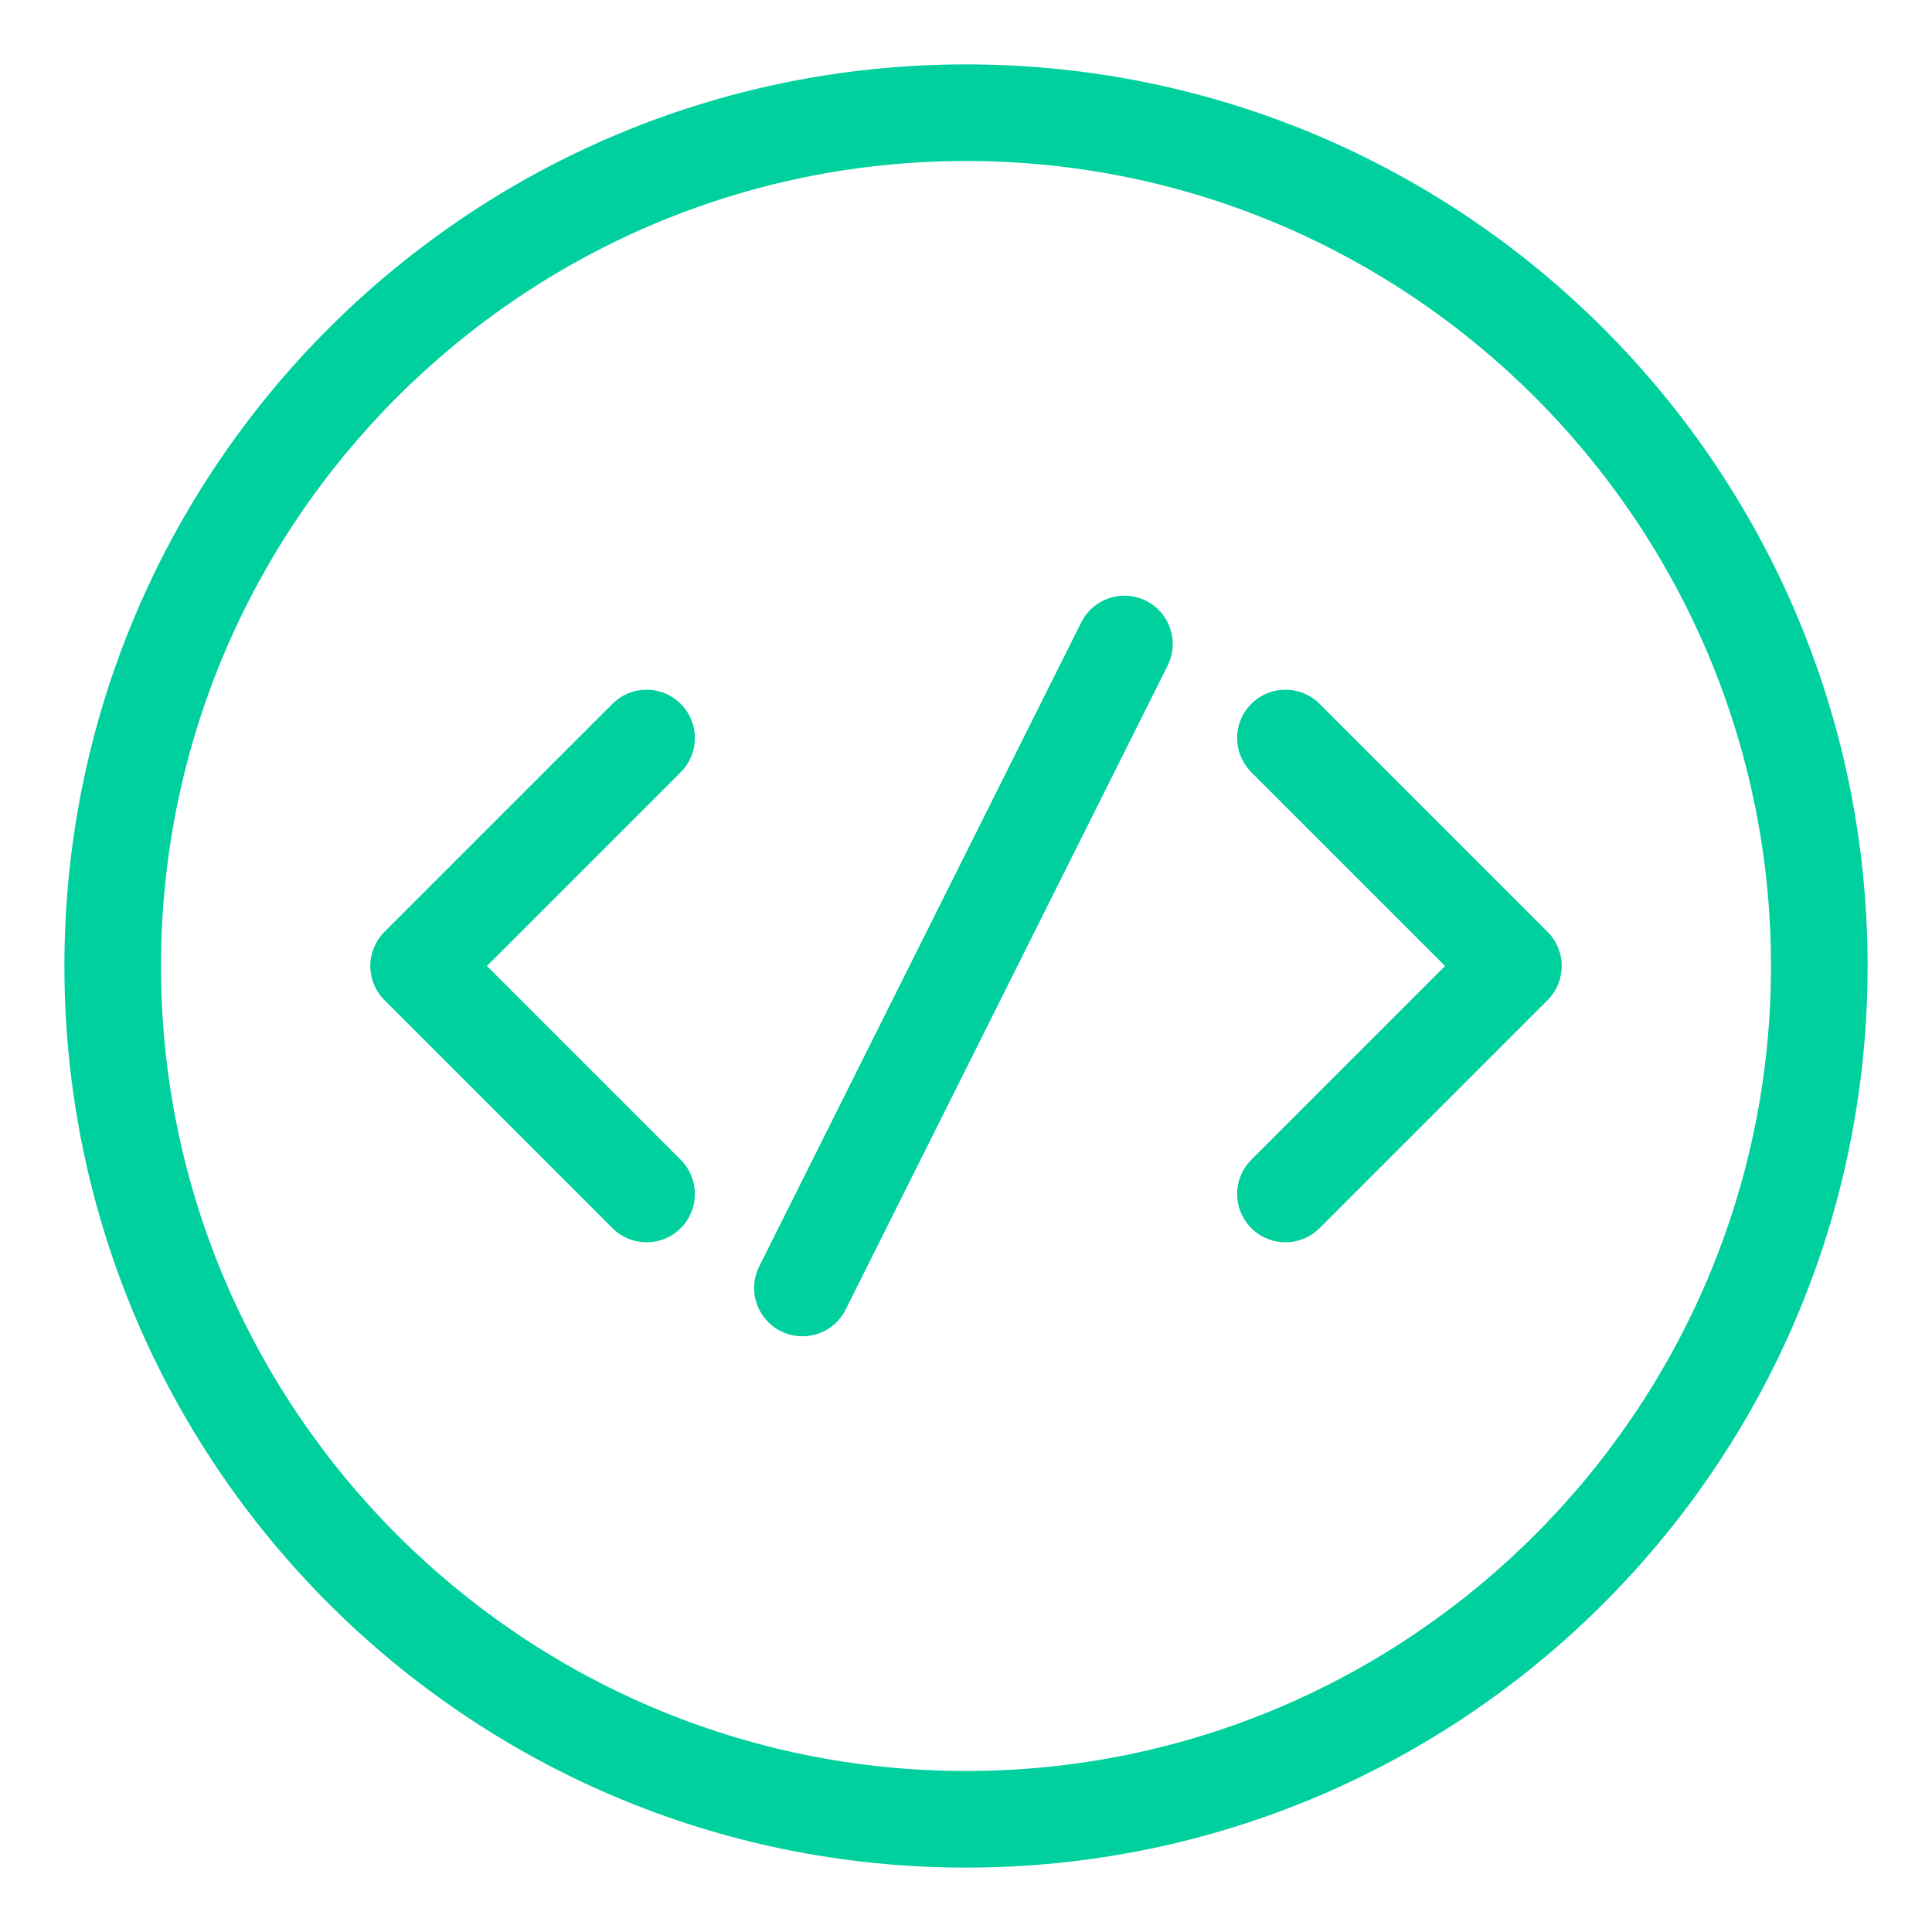 <svg xmlns="http://www.w3.org/2000/svg" width="30" height="30" viewBox="0 0 30 30"><path fill="#00D09E" d="M15 2.5c6.89 0 12.5 5.61 12.5 12.5s-5.61 12.5-12.5 12.5-12.5-5.61-12.5-12.5 5.61-12.5 12.5-12.5m0-1.5c-7.73 0-14 6.27-14 14s6.27 14 14 14 14-6.27 14-14-6.27-14-14-14z"/><g stroke="#00D09E" stroke-width="1.5" stroke-linecap="round" stroke-linejoin="round" stroke-miterlimit="10" fill="none"><path d="M19.96 18.54l3.54-3.54-3.54-3.54M10.04 11.46l-3.54 3.54 3.54 3.54M17.46 10l-5 10"/></g></svg>